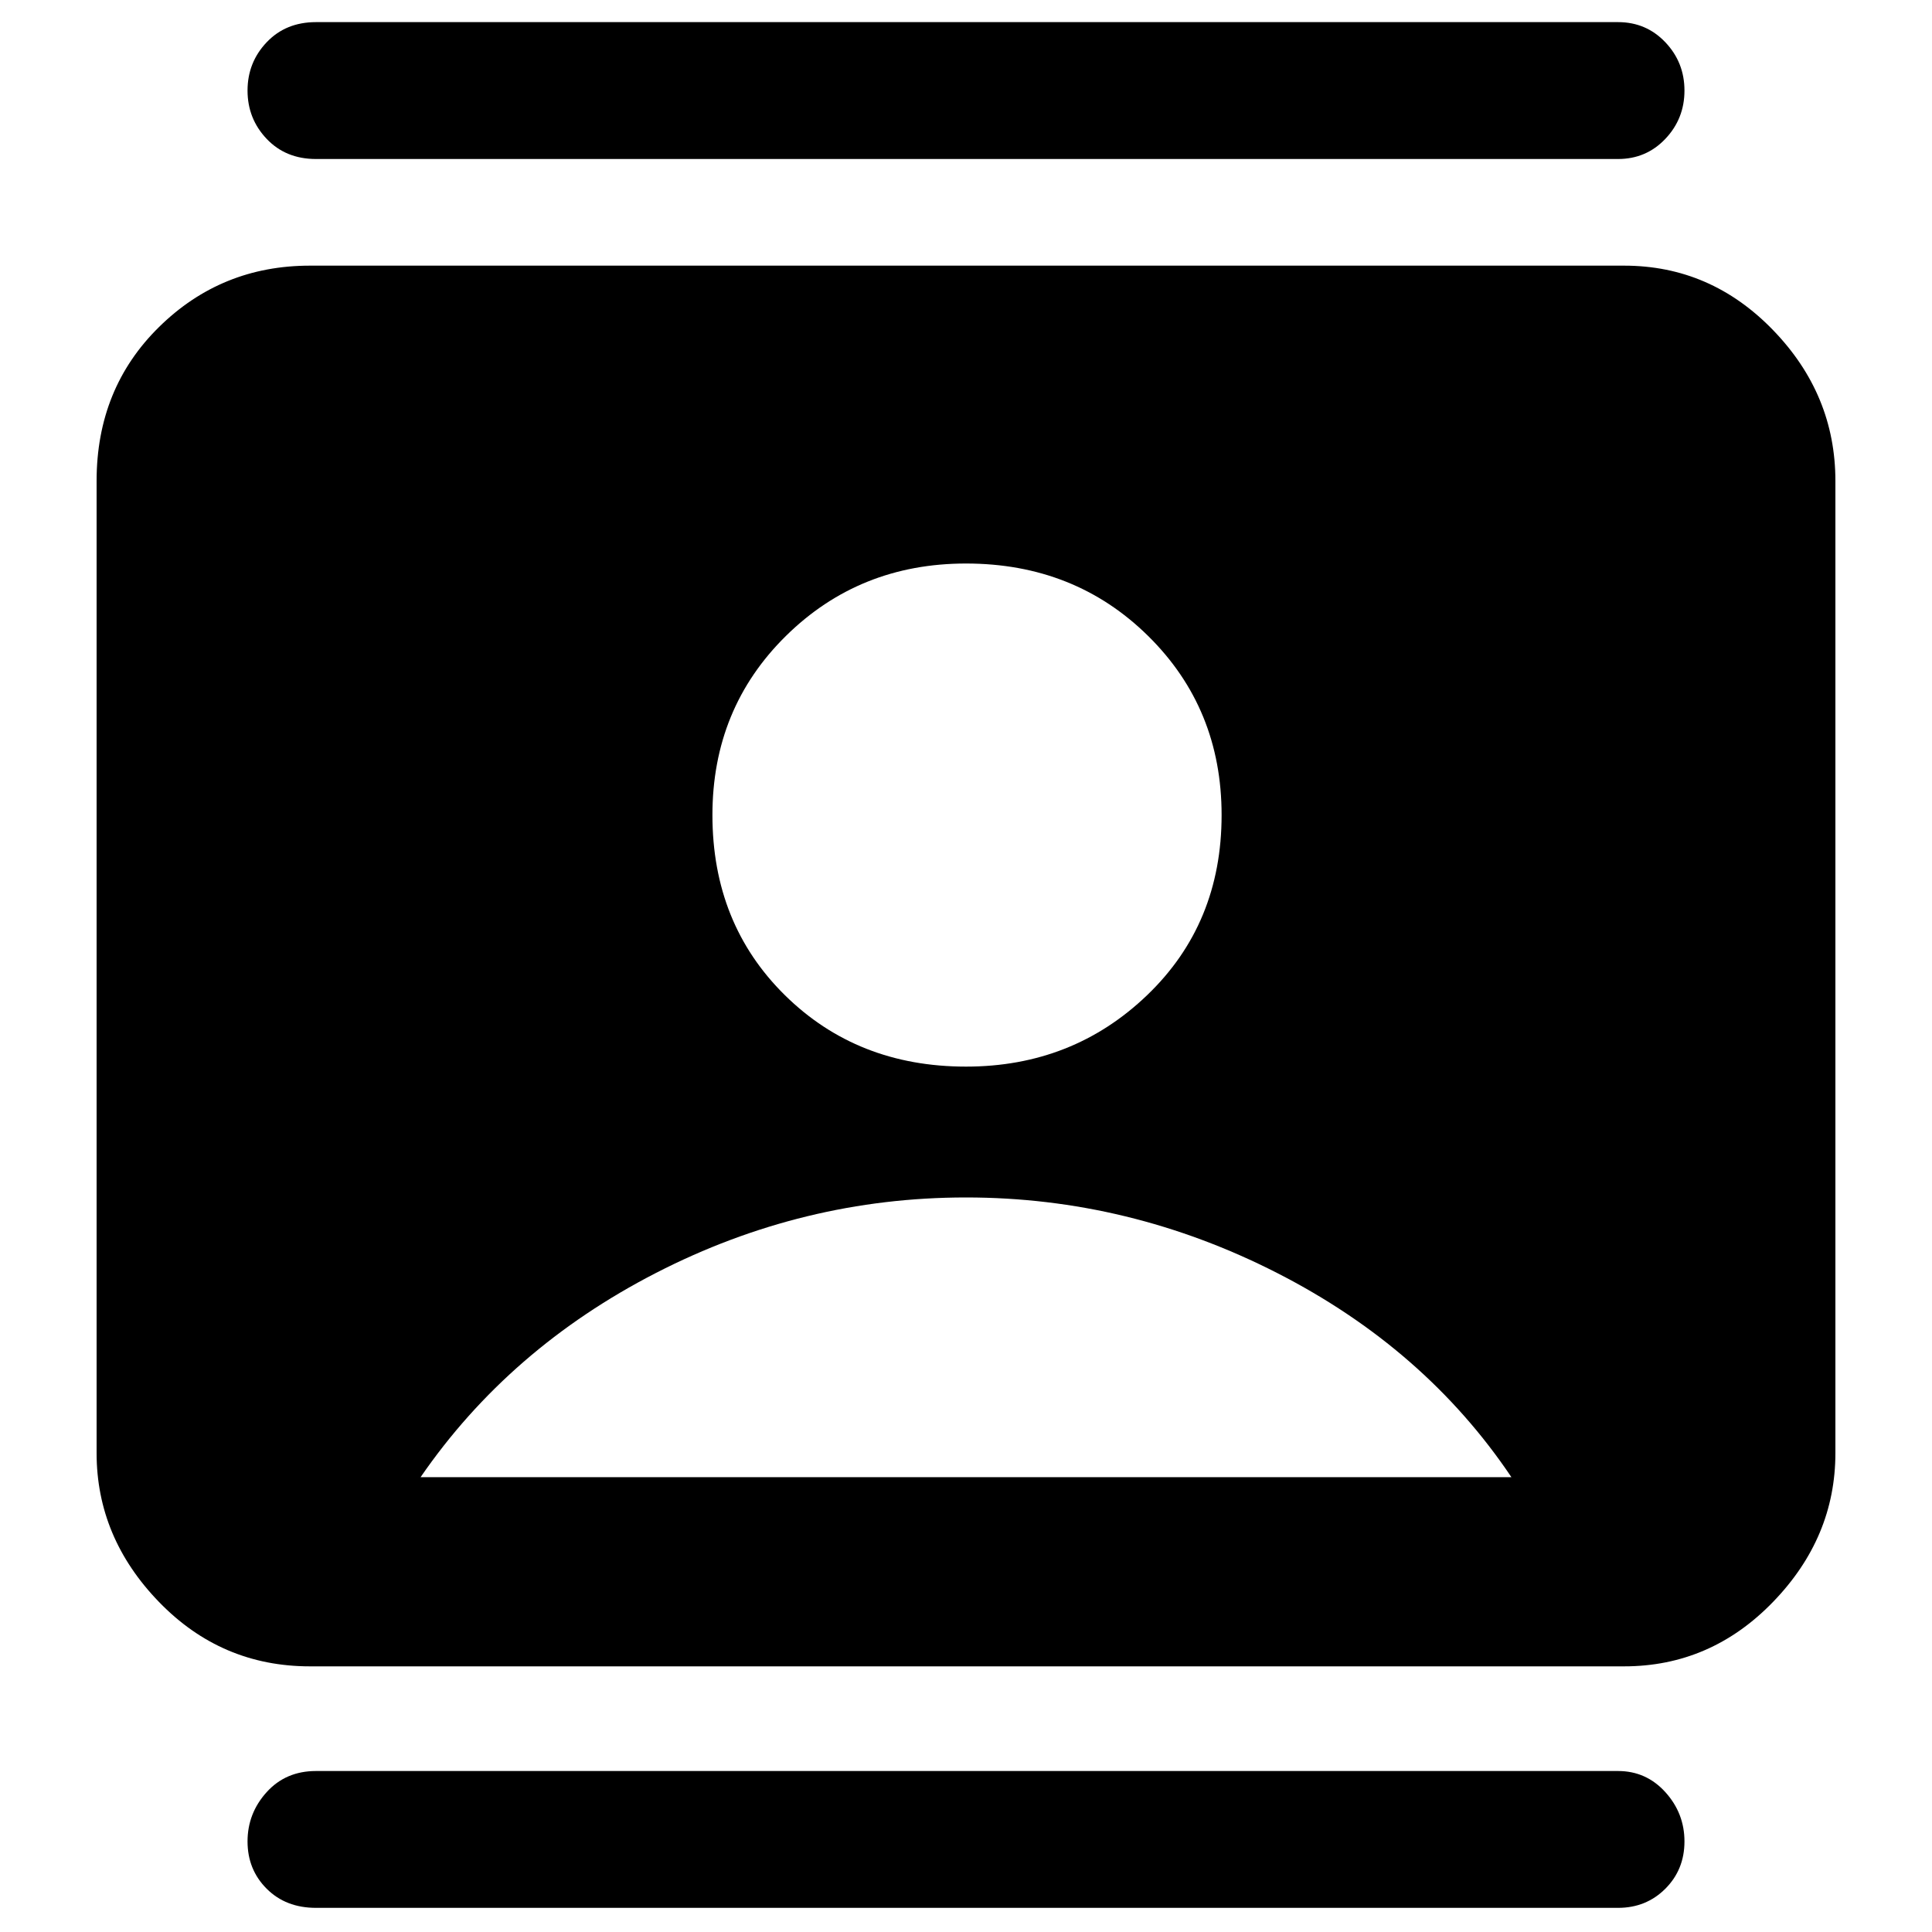 <svg xmlns="http://www.w3.org/2000/svg" height="40" width="40"><path d="M6.542 39.5Q5.917 39.5 5.521 39.104Q5.125 38.708 5.125 38.125Q5.125 37.542 5.521 37.104Q5.917 36.667 6.542 36.667H33.5Q34.083 36.667 34.479 37.104Q34.875 37.542 34.875 38.125Q34.875 38.708 34.479 39.104Q34.083 39.5 33.5 39.5ZM6.542 3.292Q5.917 3.292 5.521 2.875Q5.125 2.458 5.125 1.875Q5.125 1.292 5.521 0.875Q5.917 0.458 6.542 0.458H33.5Q34.083 0.458 34.479 0.875Q34.875 1.292 34.875 1.875Q34.875 2.458 34.479 2.875Q34.083 3.292 33.5 3.292ZM20 22.083Q22.208 22.083 23.75 20.604Q25.292 19.125 25.292 16.875Q25.292 14.667 23.771 13.167Q22.25 11.667 20 11.667Q17.792 11.667 16.271 13.167Q14.75 14.667 14.75 16.875Q14.75 19.125 16.25 20.604Q17.75 22.083 20 22.083ZM6.417 34.5Q4.583 34.5 3.292 33.167Q2 31.833 2 30.083V9.958Q2 8.042 3.292 6.771Q4.583 5.5 6.417 5.5H33.625Q35.417 5.5 36.708 6.833Q38 8.167 38 9.958V30.083Q38 31.833 36.708 33.167Q35.417 34.5 33.625 34.5ZM8.708 30.583H31.292Q29.5 27.917 26.438 26.354Q23.375 24.792 20 24.792Q16.625 24.792 13.583 26.354Q10.542 27.917 8.708 30.583Z"/></svg>